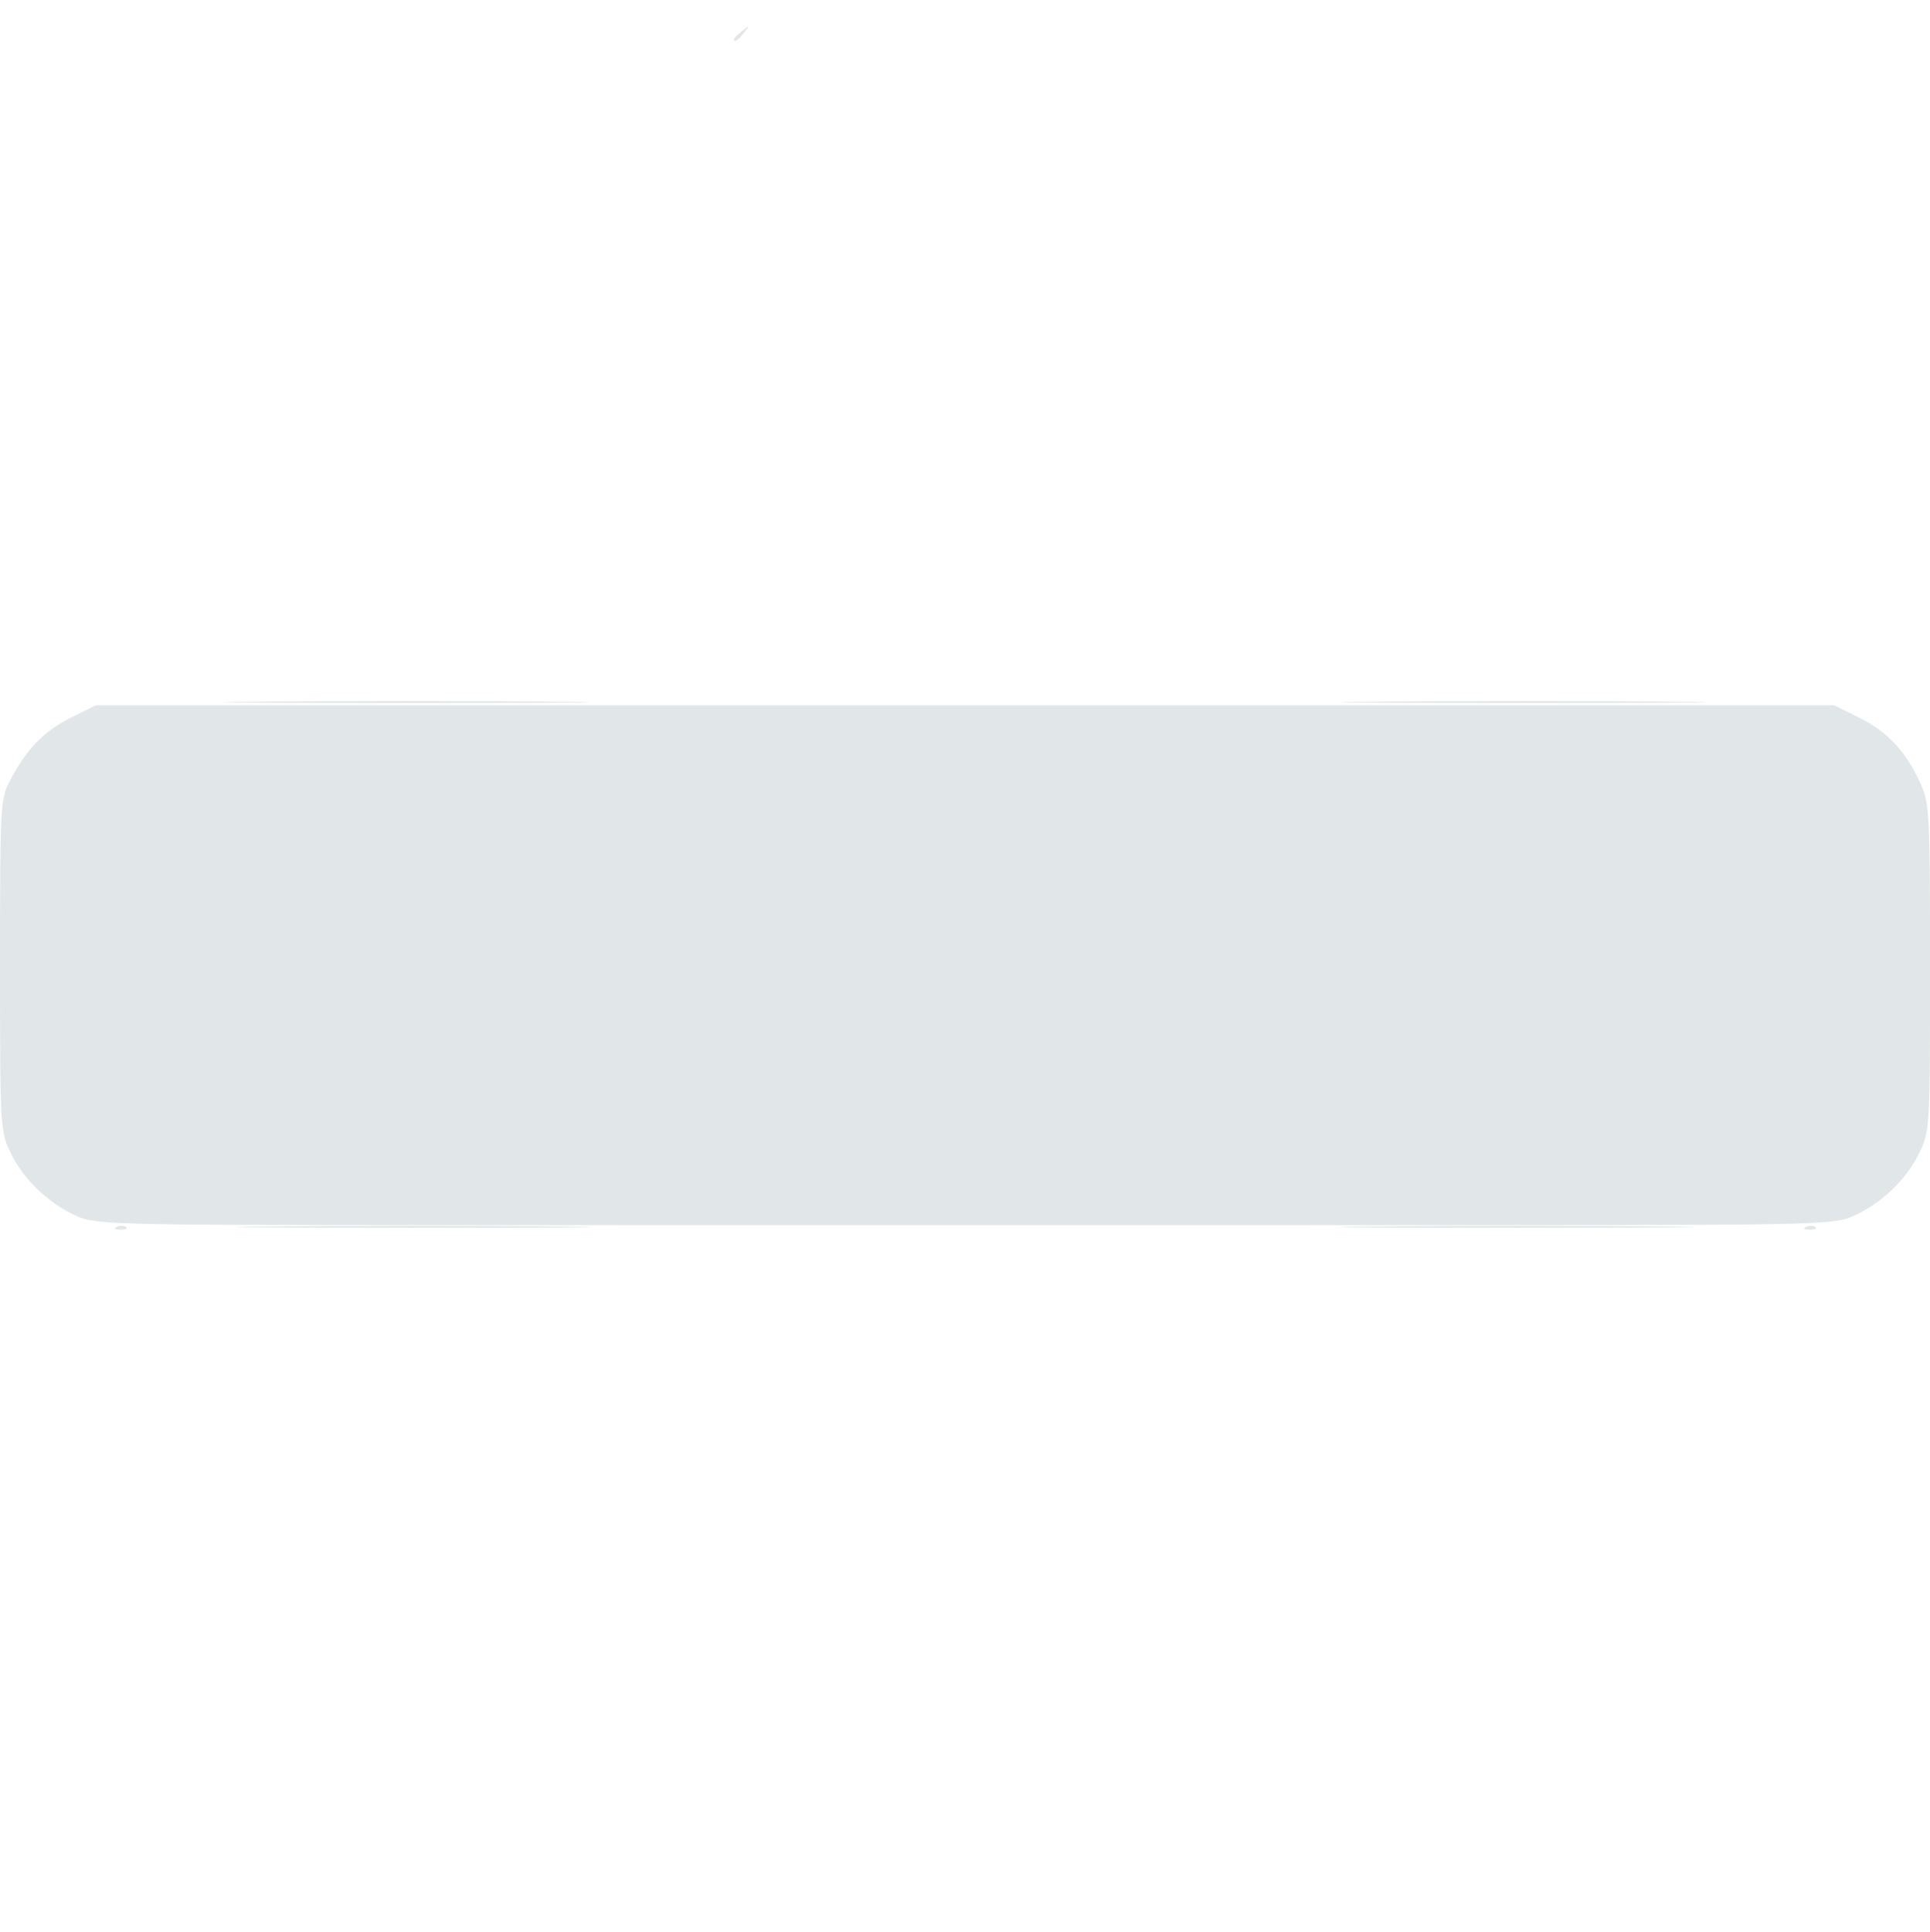 <?xml version="1.0" encoding="UTF-8" standalone="no"?>
<!-- Created with Inkscape (http://www.inkscape.org/) -->

<svg
   xmlns:dc="http://purl.org/dc/elements/1.1/"
   xmlns:cc="http://creativecommons.org/ns#"
   xmlns:rdf="http://www.w3.org/1999/02/22-rdf-syntax-ns#"
   xmlns:svg="http://www.w3.org/2000/svg"
   xmlns="http://www.w3.org/2000/svg"
   xmlns:sodipodi="http://sodipodi.sourceforge.net/DTD/sodipodi-0.dtd"
   xmlns:inkscape="http://www.inkscape.org/namespaces/inkscape"
   width="106.098mm"
   height="106.165mm"
   viewBox="0 0 106.098 106.165"
   version="1.1"
   id="svg8"
   sodipodi:docname="iconMinus.svg"
   inkscape:version="0.92.2 2405546, 2018-03-11">
  <defs
     id="defs2" />
  <sodipodi:namedview
     id="base"
     pagecolor="#ffffff"
     bordercolor="#666666"
     borderopacity="1.0"
     inkscape:pageopacity="0.0"
     inkscape:pageshadow="2"
     inkscape:zoom="1.1703125"
     inkscape:cx="102.09786"
     inkscape:cy="247.11029"
     inkscape:document-units="mm"
     inkscape:current-layer="layer1"
     showgrid="false"
     inkscape:window-width="1878"
     inkscape:window-height="989"
     inkscape:window-x="21"
     inkscape:window-y="45"
     inkscape:window-maximized="0"
     fit-margin-top="0"
     fit-margin-left="0"
     fit-margin-right="0"
     fit-margin-bottom="0" />
  <g
     inkscape:label="Layer 1"
     inkscape:groupmode="layer"
     id="layer1"
     transform="translate(-3.083,-124.904)">
    <g
       id="g1450"
       transform="translate(-67.759,67.469)"
       style="fill:#c5d0d3;fill-opacity:0.514">
      <path
         style="fill:#c5d0d3;fill-opacity:0.514;stroke-width:0.265"
         d="m 111.191,59.585 c 0,-0.055 0.208,-0.263 0.463,-0.463 0.42,-0.329 0.429,-0.32 0.1,0.1 -0.346,0.441 -0.563,0.581 -0.563,0.363 z"
         id="path1458"
         inkscape:connector-curvature="0" />
      <path
         style="fill:#c5d0d3;fill-opacity:0.514;stroke-width:0.265"
         d="m 77.275,124.856 c 0.191,-0.076 0.419,-0.067 0.507,0.021 0.088,0.088 -0.068,0.15 -0.347,0.139 -0.308,-0.013 -0.371,-0.075 -0.16,-0.16 z m 92.869,0 c 0.191,-0.076 0.419,-0.067 0.507,0.021 0.088,0.088 -0.068,0.15 -0.347,0.139 -0.308,-0.013 -0.371,-0.075 -0.16,-0.16 z"
         id="path1456"
         inkscape:connector-curvature="0" />
      <path
         style="fill:#c5d0d3;fill-opacity:0.514;stroke-width:0.265"
         d="m 85.744,124.838 c 4.412,-0.041 11.556,-0.041 15.875,6e-5 4.319,0.041 0.709,0.074 -8.023,0.074 -8.731,-3e-5 -12.265,-0.033 -7.852,-0.074 z m 60.59,0 c 4.412,-0.041 11.556,-0.041 15.875,6e-5 4.319,0.041 0.709,0.074 -8.023,0.074 -8.731,-3e-5 -12.265,-0.033 -7.852,-0.074 z M 85.064,95.999 c 4.475,-0.041 11.797,-0.041 16.272,0 4.475,0.041 0.814,0.074 -8.136,0.074 -8.95,0 -12.611,-0.033 -8.136,-0.074 z m 61.383,0 c 4.475,-0.041 11.797,-0.041 16.272,0 4.475,0.041 0.814,0.074 -8.136,0.074 -8.95,0 -12.611,-0.033 -8.136,-0.074 z"
         id="path1454"
         inkscape:connector-curvature="0" />
      <path
         style="fill:#c5d0d3;fill-opacity:0.514;stroke-width:0.265"
         d="m 109.314,124.772 -16.59,-0.006 c -15.558,-0.005 -16.657,-0.036 -17.665,-0.494 -1.548,-0.703 -2.897,-1.982 -3.603,-3.414 -0.605,-1.229 -0.613,-1.362 -0.613,-10.373 0,-8.901 0.014,-9.155 0.583,-10.217 0.916,-1.713 1.834,-2.652 3.312,-3.388 l 1.369,-0.682 h 16.604 16.604 29.156 16.604 16.604 l 1.369,0.682 c 1.551,0.773 2.537,1.82 3.341,3.551 0.527,1.134 0.553,1.615 0.553,10.186 0,8.916 -0.006,9.007 -0.623,10.249 -0.717,1.442 -2.047,2.703 -3.593,3.406 -1.009,0.458 -2.107,0.489 -17.665,0.494 l -16.59,0.006 z"
         id="path1452"
         inkscape:connector-curvature="0"
         sodipodi:nodetypes="cccssssccccccccsccccc" />
    </g>
  </g>
</svg>
